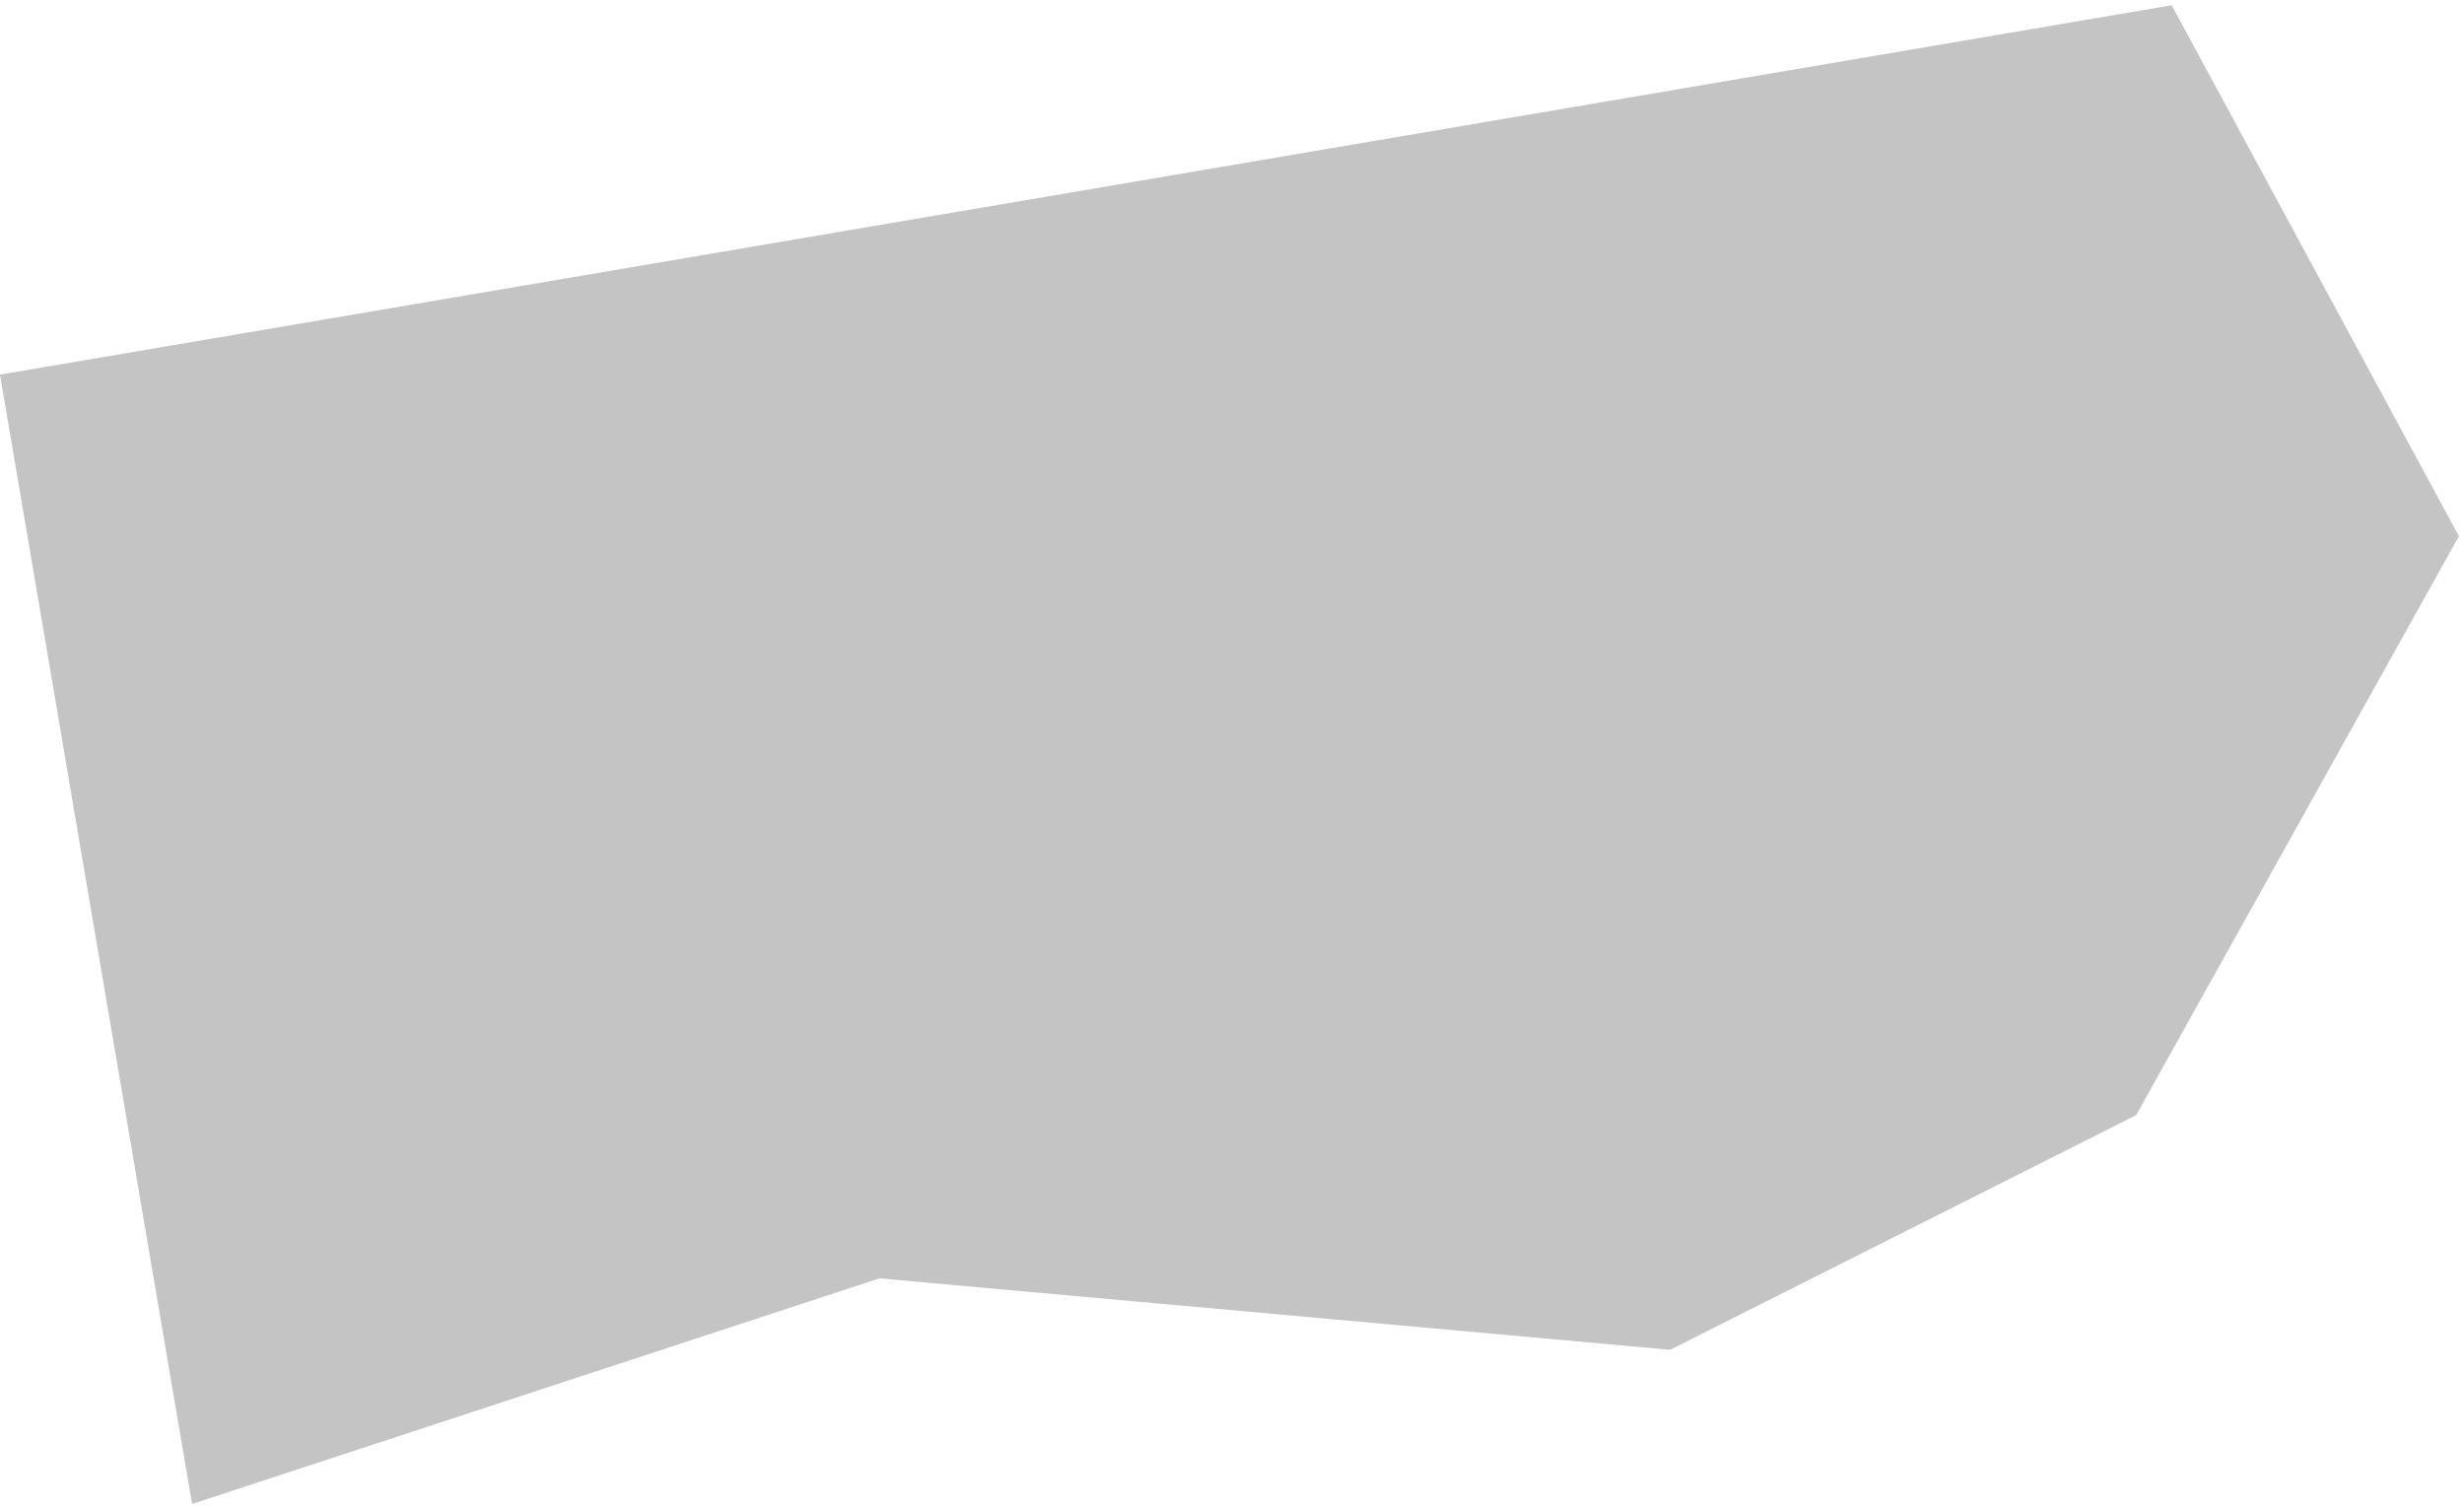 <svg width="271" height="166" viewBox="0 0 271 166" fill="none" xmlns="http://www.w3.org/2000/svg">
<path d="M0 41.201L238.85 0.58L270.439 58.971L234.947 122.64L183.691 148.45L96.722 140.593L21.123 165.406L0 41.201Z" fill="#C4C4C4"/>
</svg>
